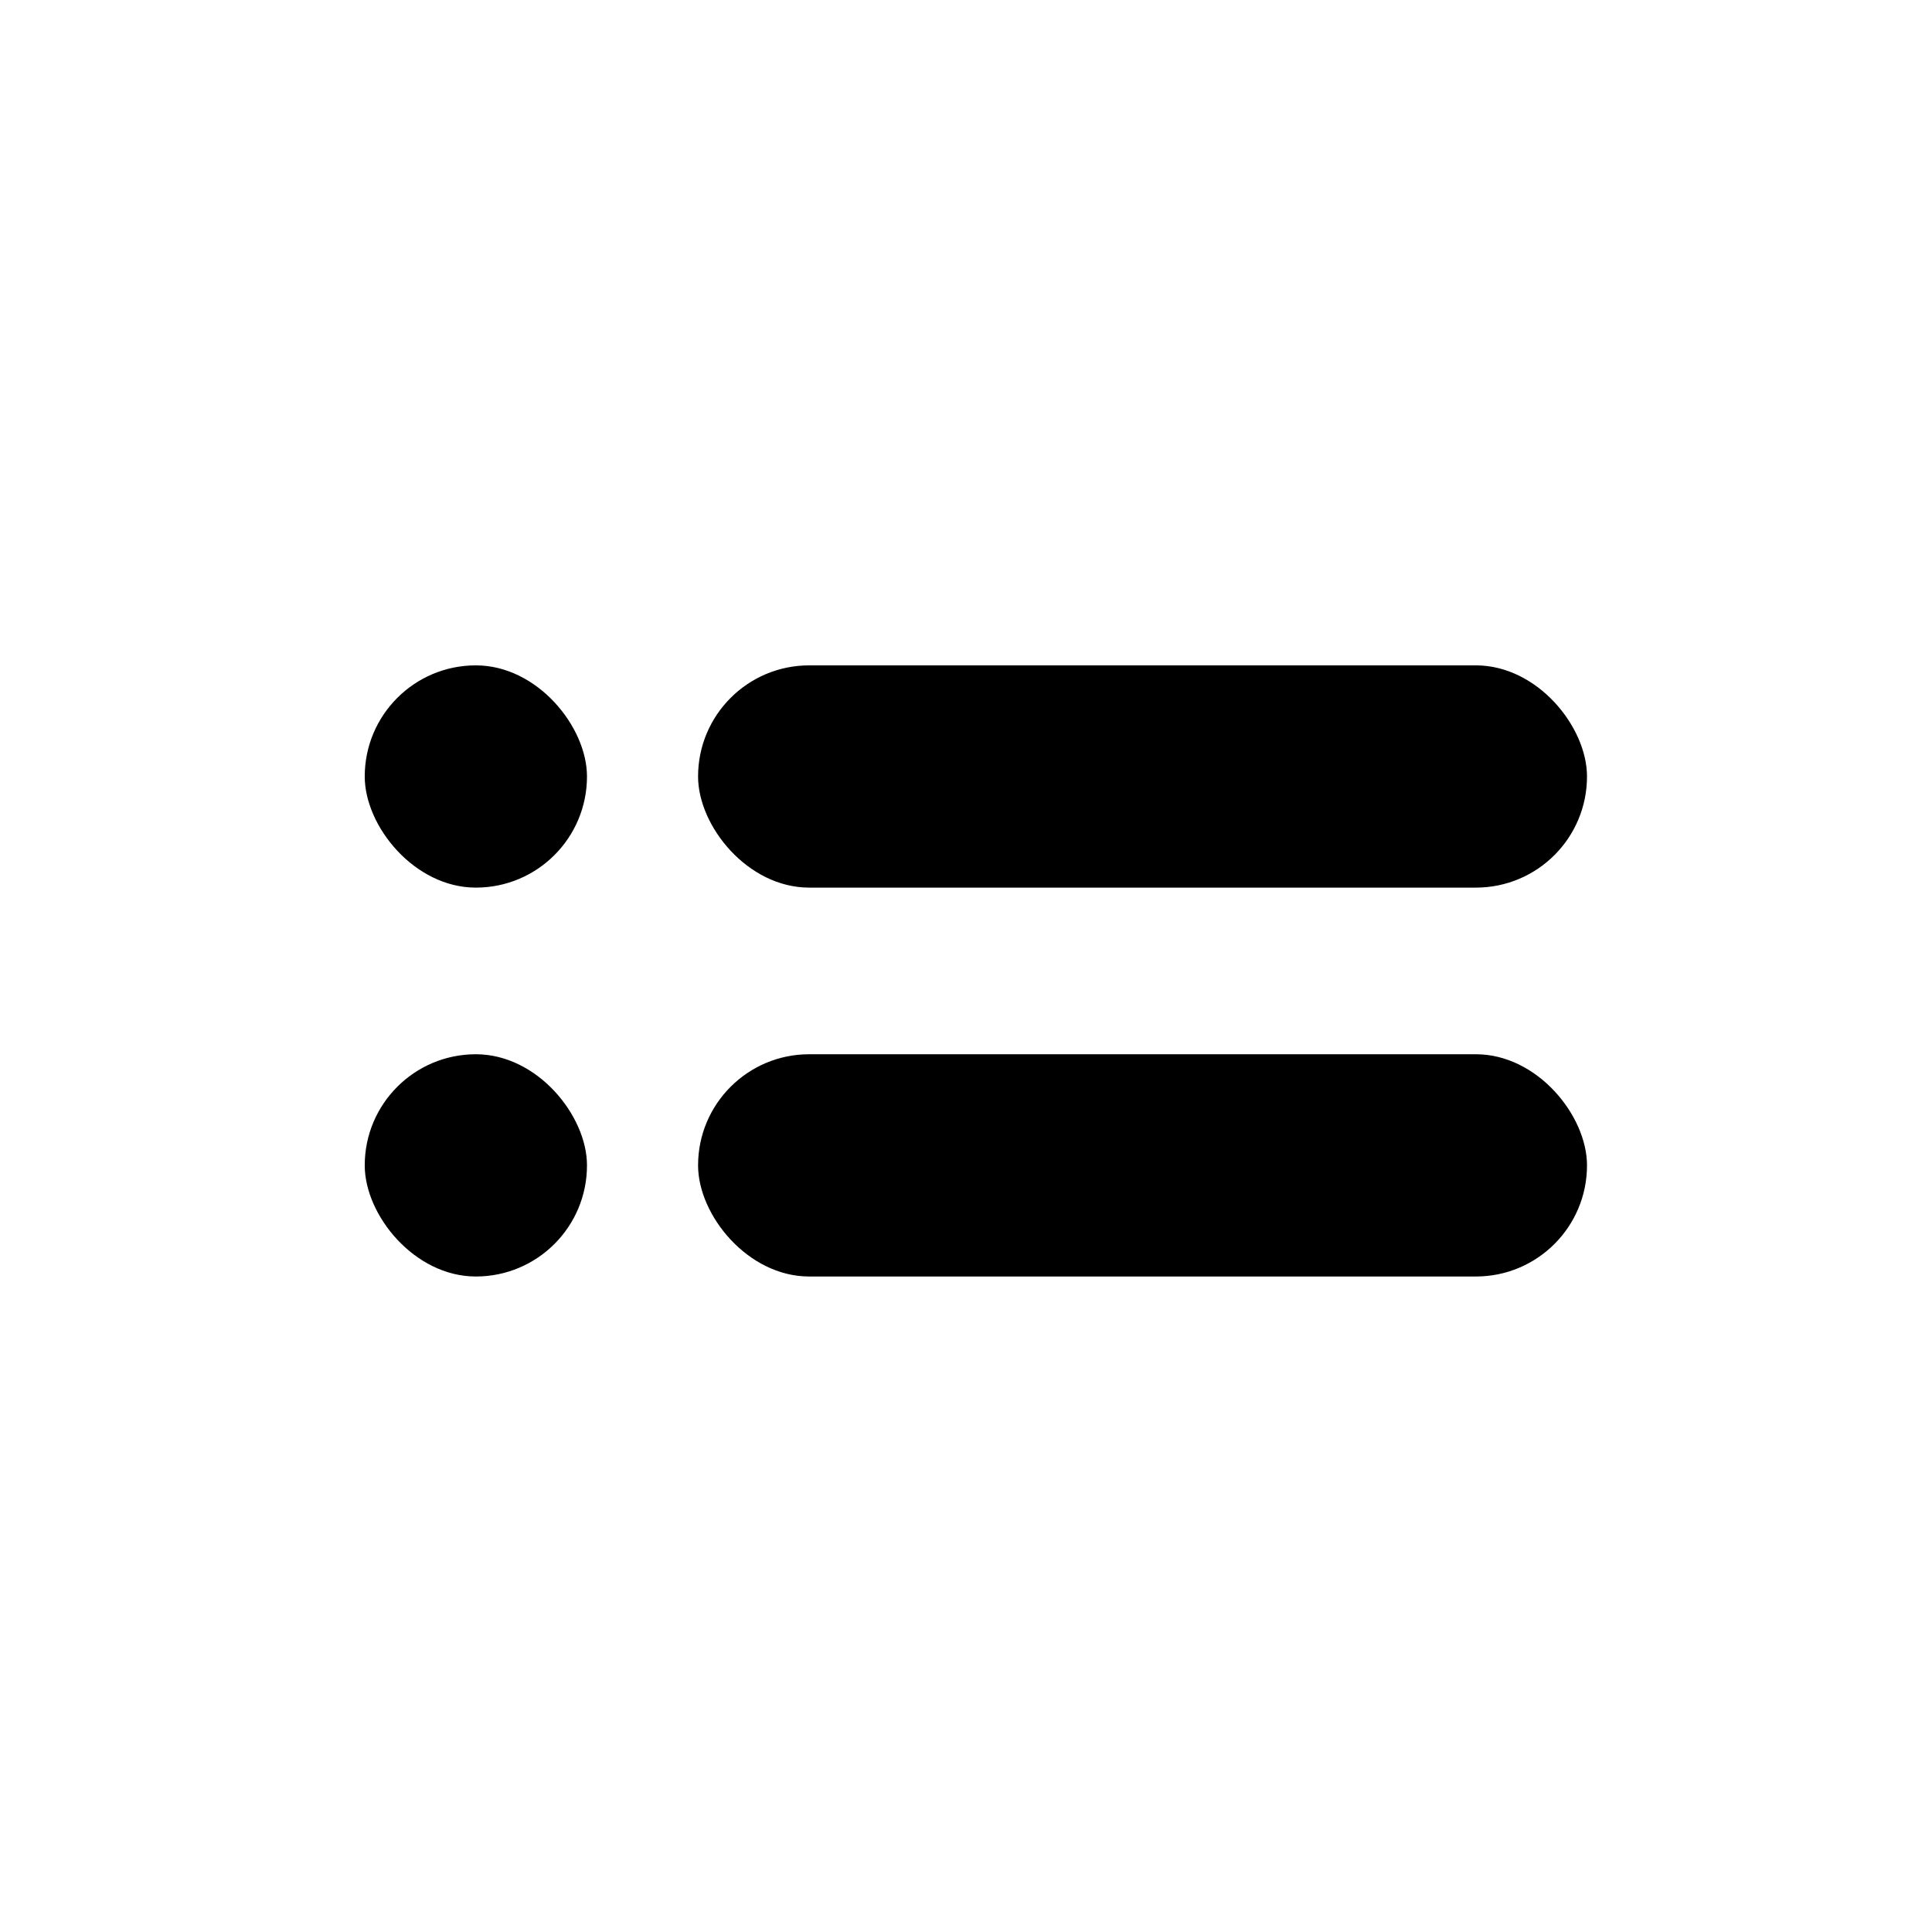 <svg width="28" height="28" viewBox="0 0 28 28" fill="none" xmlns="http://www.w3.org/2000/svg">
<rect x="10.117" y="9.643" width="12.883" height="3.221" rx="1.61" fill="currentColor"/>
<rect x="5.286" y="9.643" width="3.221" height="3.221" rx="1.61" fill="currentColor"/>
<rect x="10.117" y="15.279" width="12.883" height="3.221" rx="1.61" fill="currentColor"/>
<rect x="5.286" y="15.279" width="3.221" height="3.221" rx="1.61" fill="currentColor"/>
</svg>
